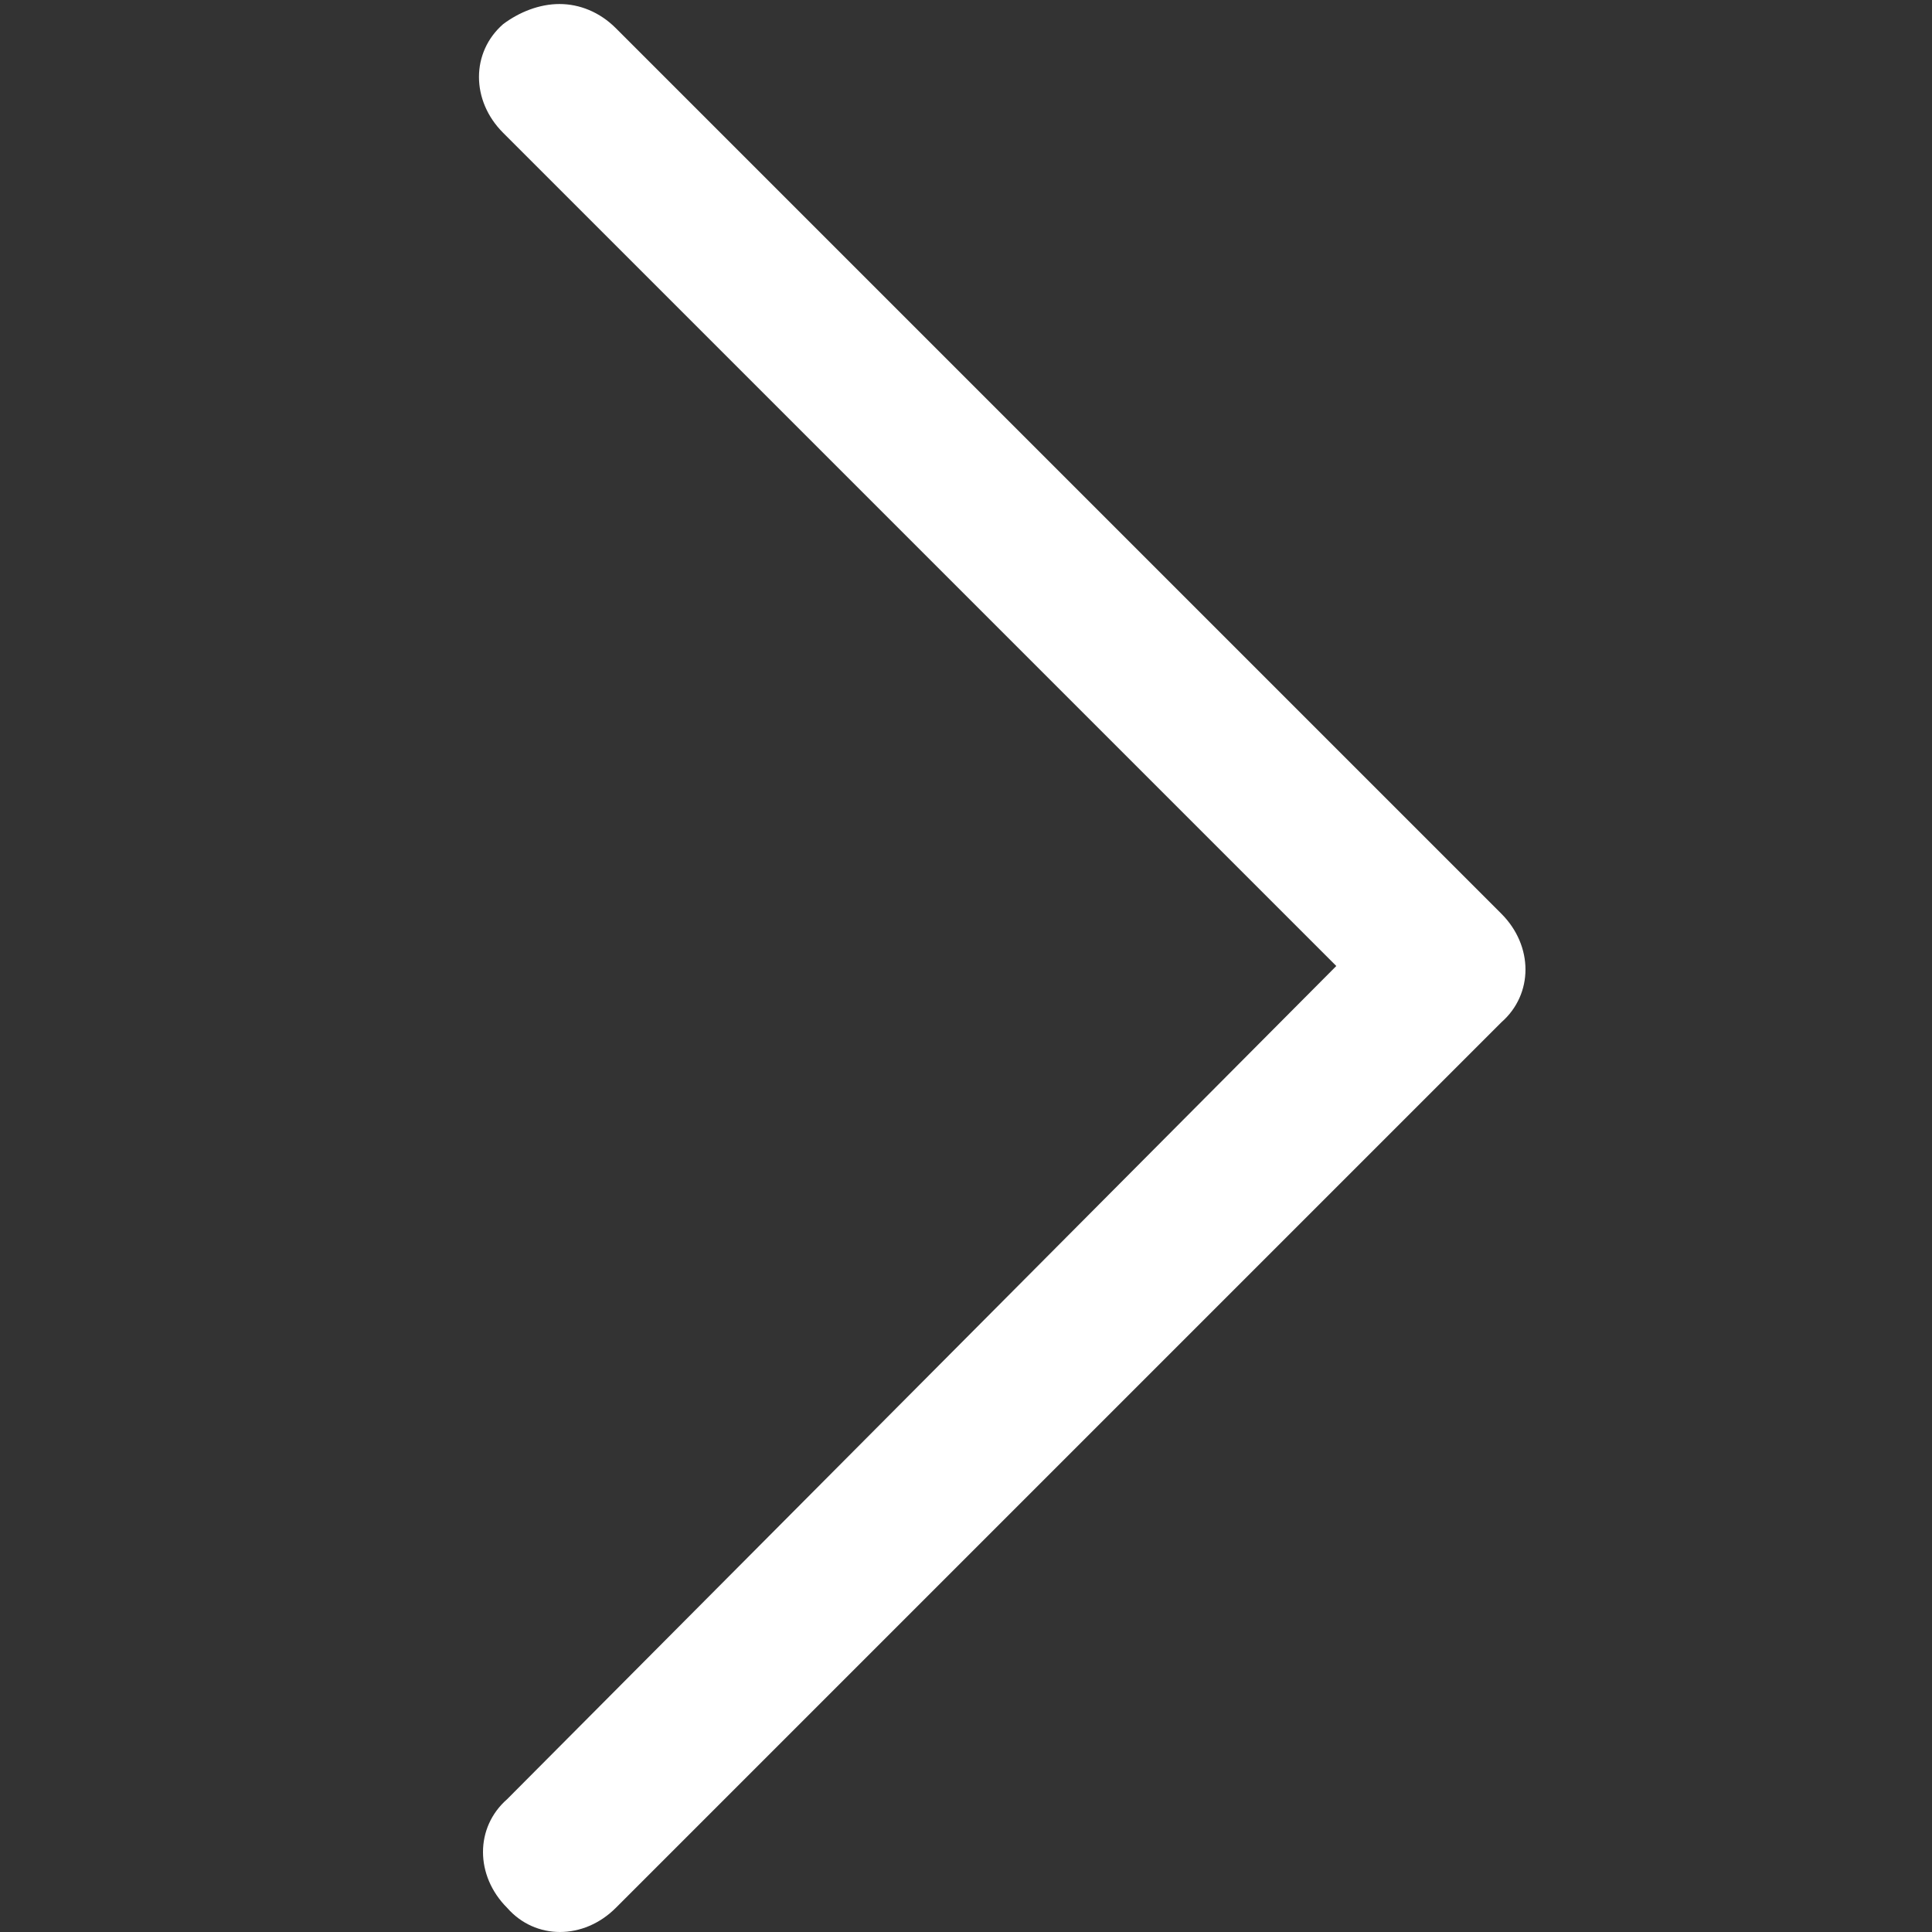 <?xml version="1.0" encoding="utf-8"?>
<!-- Generator: Adobe Illustrator 19.1.0, SVG Export Plug-In . SVG Version: 6.00 Build 0)  -->
<svg version="1.1" id="Layer_1" xmlns="http://www.w3.org/2000/svg" xmlns:xlink="http://www.w3.org/1999/xlink" x="0px" y="0px"
	 viewBox="0 0 48 48" enable-background="new 0 0 48 48" xml:space="preserve">
<rect x="0" y="0" width="48" height="48" fill="#333333" stroke="none"/>
<g>
	<path fill="#FFFFFF" d="M13.9,0.1c0.5,0,1,0.2,1.4,0.6l22,22c0.8,0.8,0.8,2,0,2.7l-22,22c-0.8,0.8-2,0.8-2.7,0
		c-0.8-0.8-0.8-2,0-2.7L33.2,24L12.5,3.3c-0.8-0.8-0.8-2,0-2.7C12.9,0.3,13.4,0.1,13.9,0.1z"/>
</g>
</svg>
